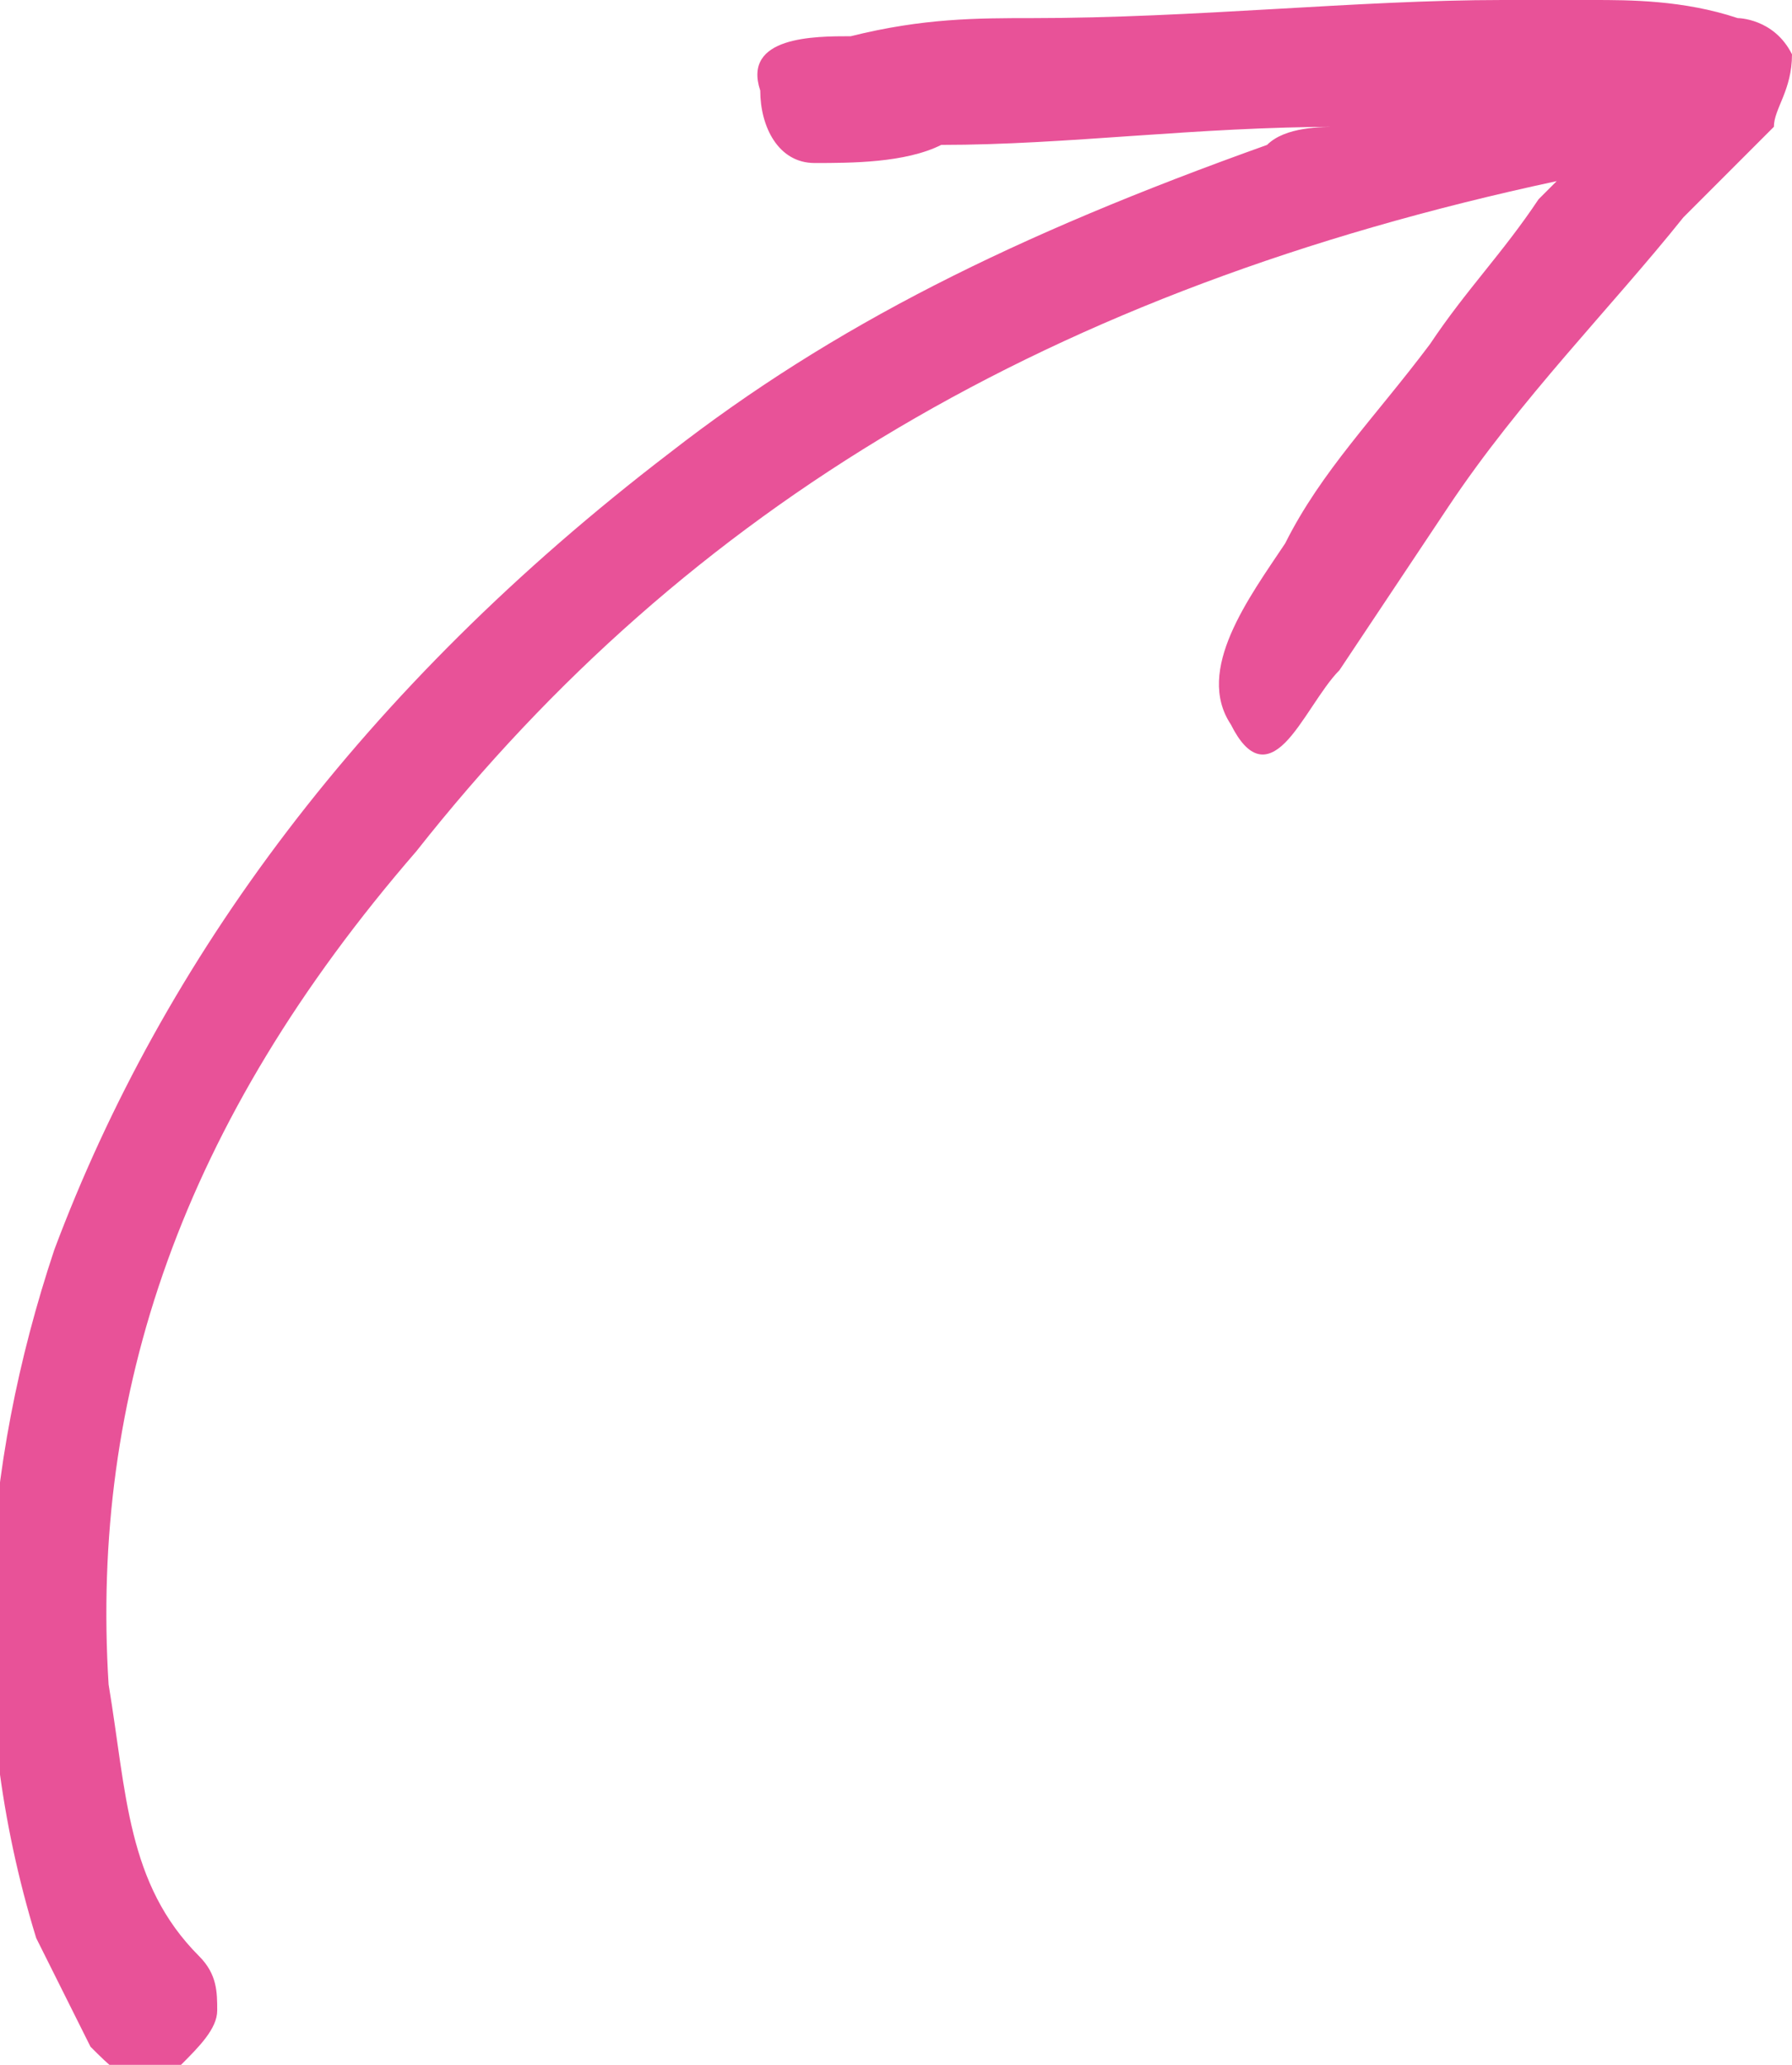 <svg xmlns="http://www.w3.org/2000/svg" viewBox="0 0 9.9 11.4"><path d="M9.8.7c0-.1.1-.2.1-.4-.1-.2-.3-.2-.3-.2C9.3 0 9 0 8.8 0h-.5c-.8 0-1.7.1-2.6.1-.3 0-.6 0-1 .1-.2 0-.6 0-.5.3 0 .2.1.4.3.4.2 0 .5 0 .7-.1.7 0 1.4-.1 2.2-.1-.1 0-.3 0-.4.1-1.4.5-2.4 1-3.3 1.7C2 3.8.9 5.3.3 6.9c-.4 1.2-.5 2.5-.1 3.8l.3.6c.1.1.2.2.3.2l.2-.1c.1-.1.2-.2.2-.3 0-.1 0-.2-.1-.3-.4-.4-.4-.9-.5-1.5-.1-1.6.4-3.1 1.7-4.6C3.8 2.8 5.8 1.6 8.6 1l-.1.1c-.2.3-.4.5-.6.8-.3.4-.6.7-.8 1.1-.2.3-.5.7-.3 1 .1.2.2.2.3.1.1-.1.2-.3.3-.4l.6-.9c.4-.6.9-1.1 1.3-1.6l.2-.2.3-.3z" fill="#e85298"/></svg>